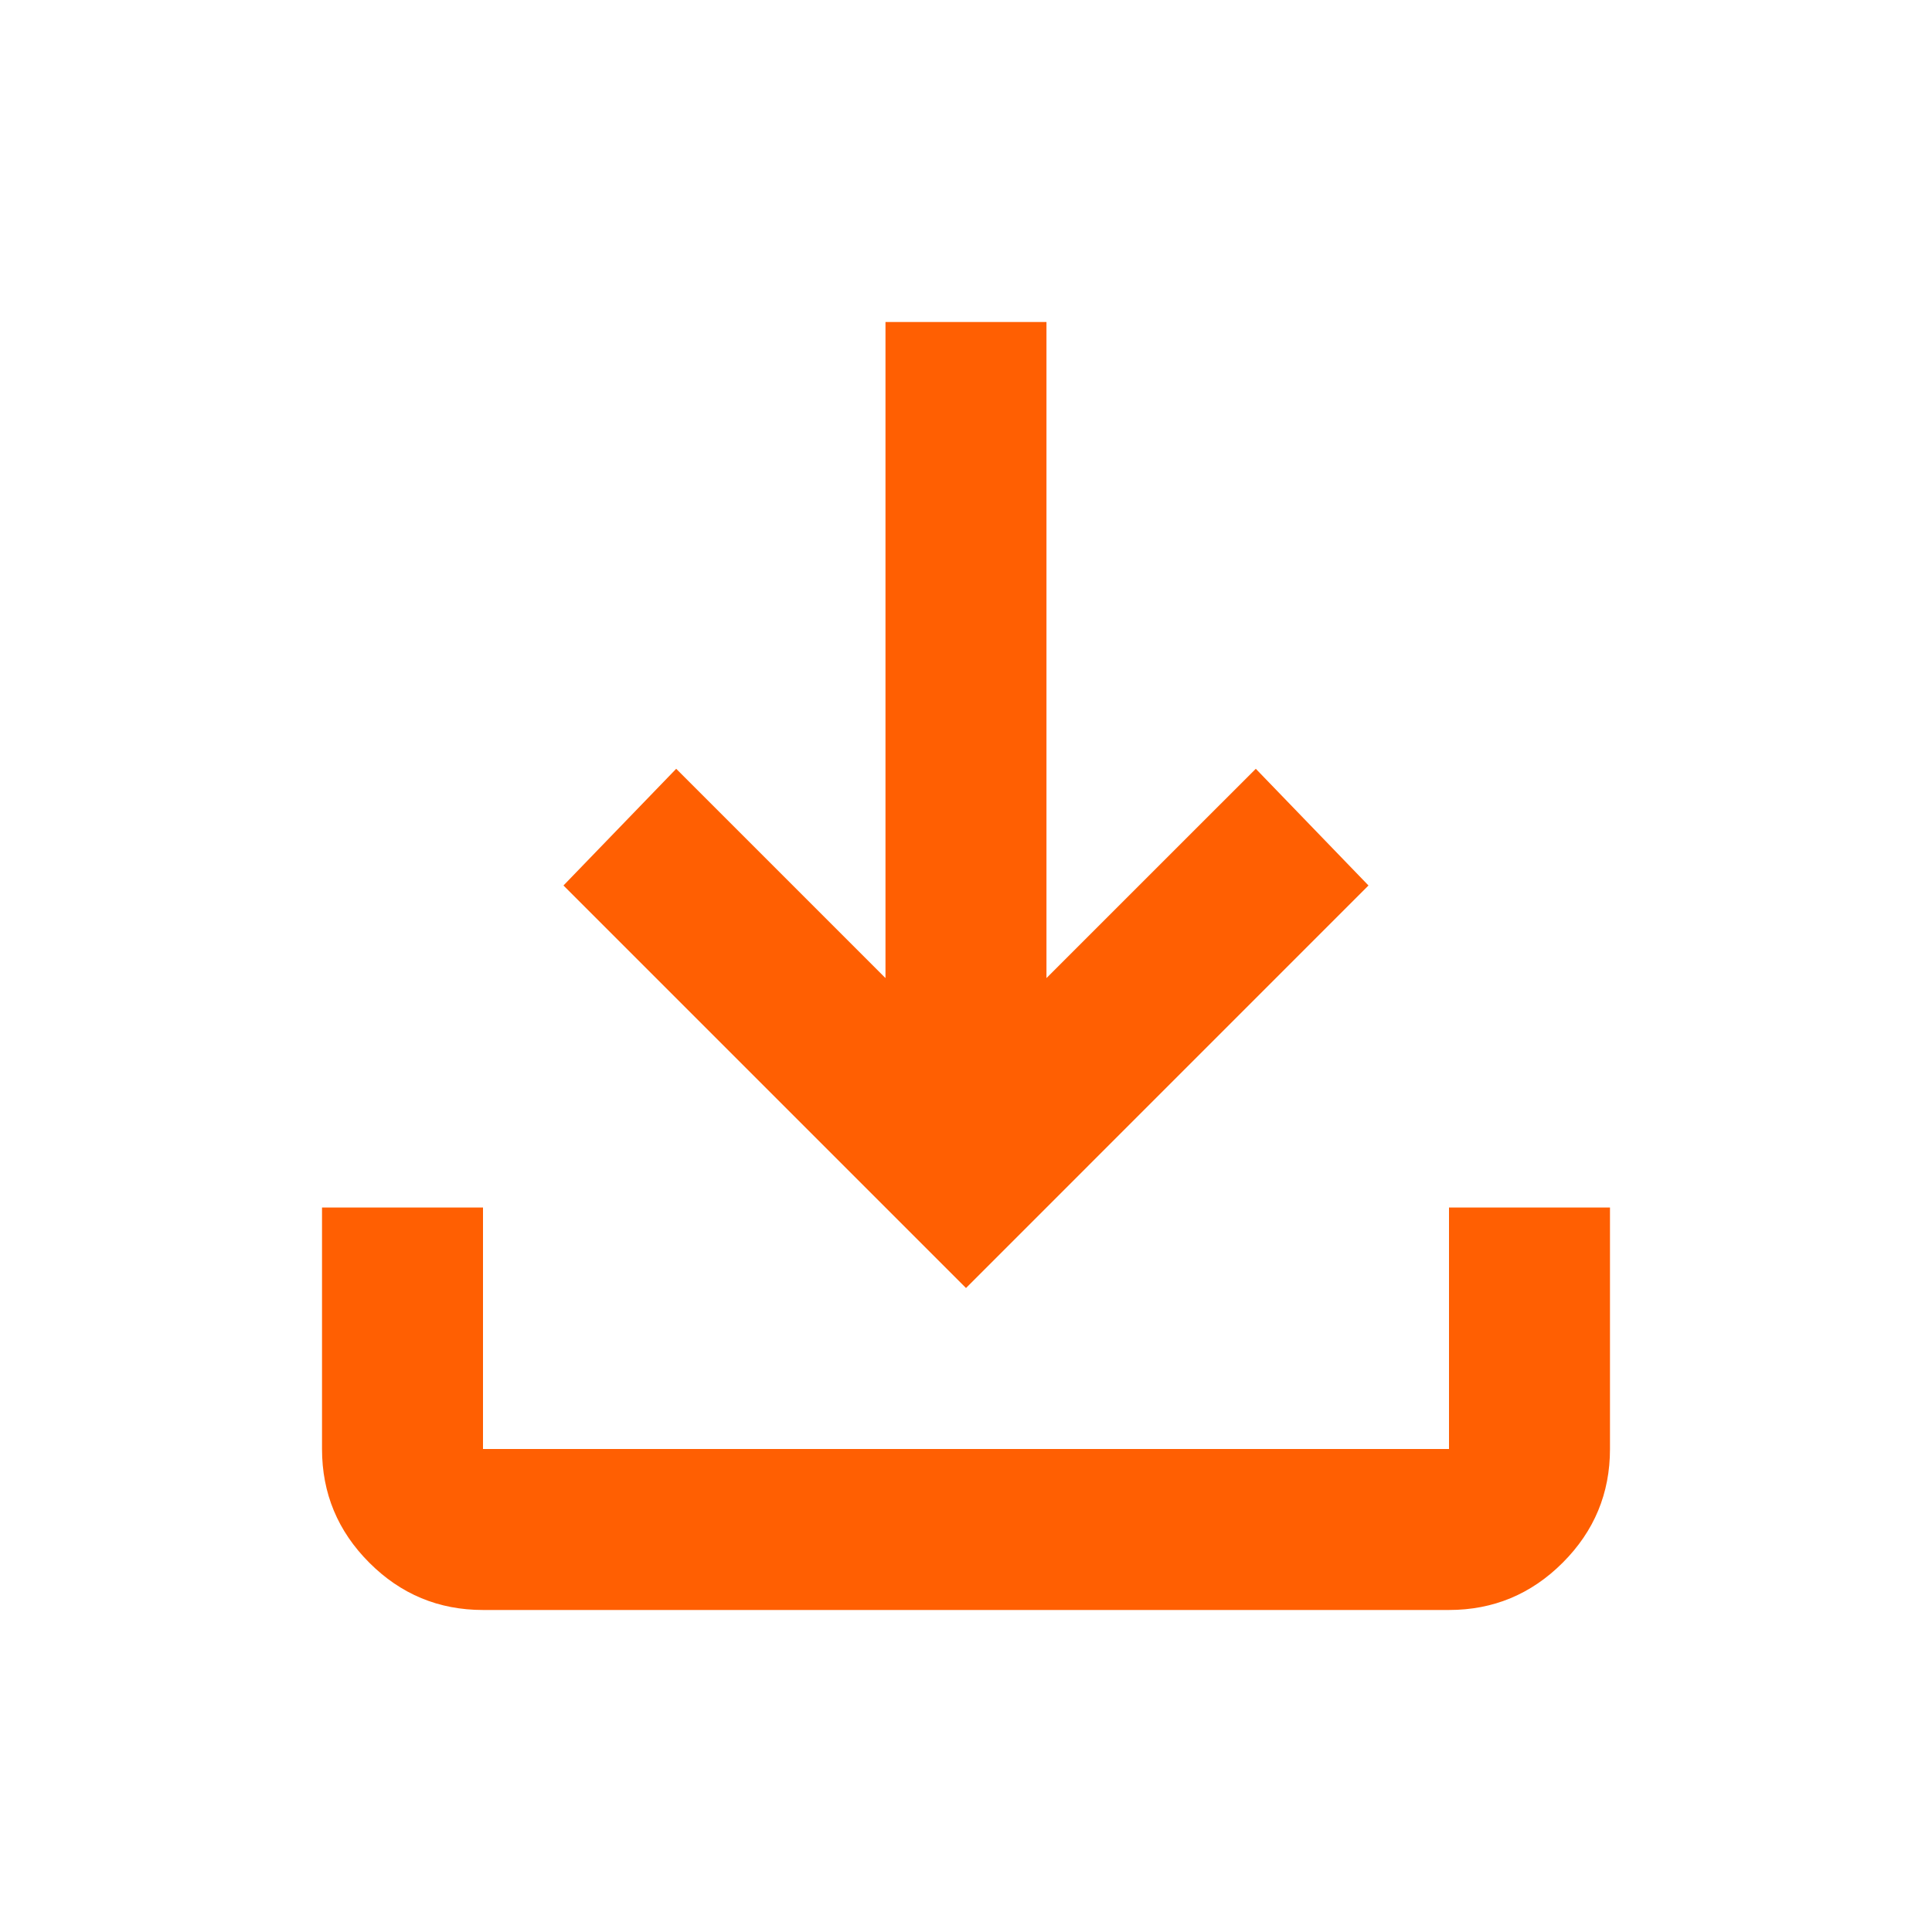             <svg xmlns="http://www.w3.org/2000/svg" width="40" height="40" viewBox="0 0 40 40" fill="none">
              <mask id="mask0_301_35831" style="mask-type:alpha" maskUnits="userSpaceOnUse" x="0" y="0" width="40" height="40">
                <rect width="40" height="40" fill="#D9D9D9"/>
              </mask>
              <g mask="url(#mask0_301_35831)">
                <path d="M20 26.667L11.666 18.333L14 15.917L18.333 20.25V6.667H21.666V20.25L26 15.917L28.333 18.333L20 26.667ZM10 33.333C9.083 33.333 8.298 33.007 7.646 32.354C6.993 31.701 6.667 30.917 6.667 30V25H10V30H30V25H33.333V30C33.333 30.917 33.007 31.701 32.354 32.354C31.701 33.007 30.916 33.333 30 33.333H10Z" fill="#FF5F02"/>
              </g>
            </svg>